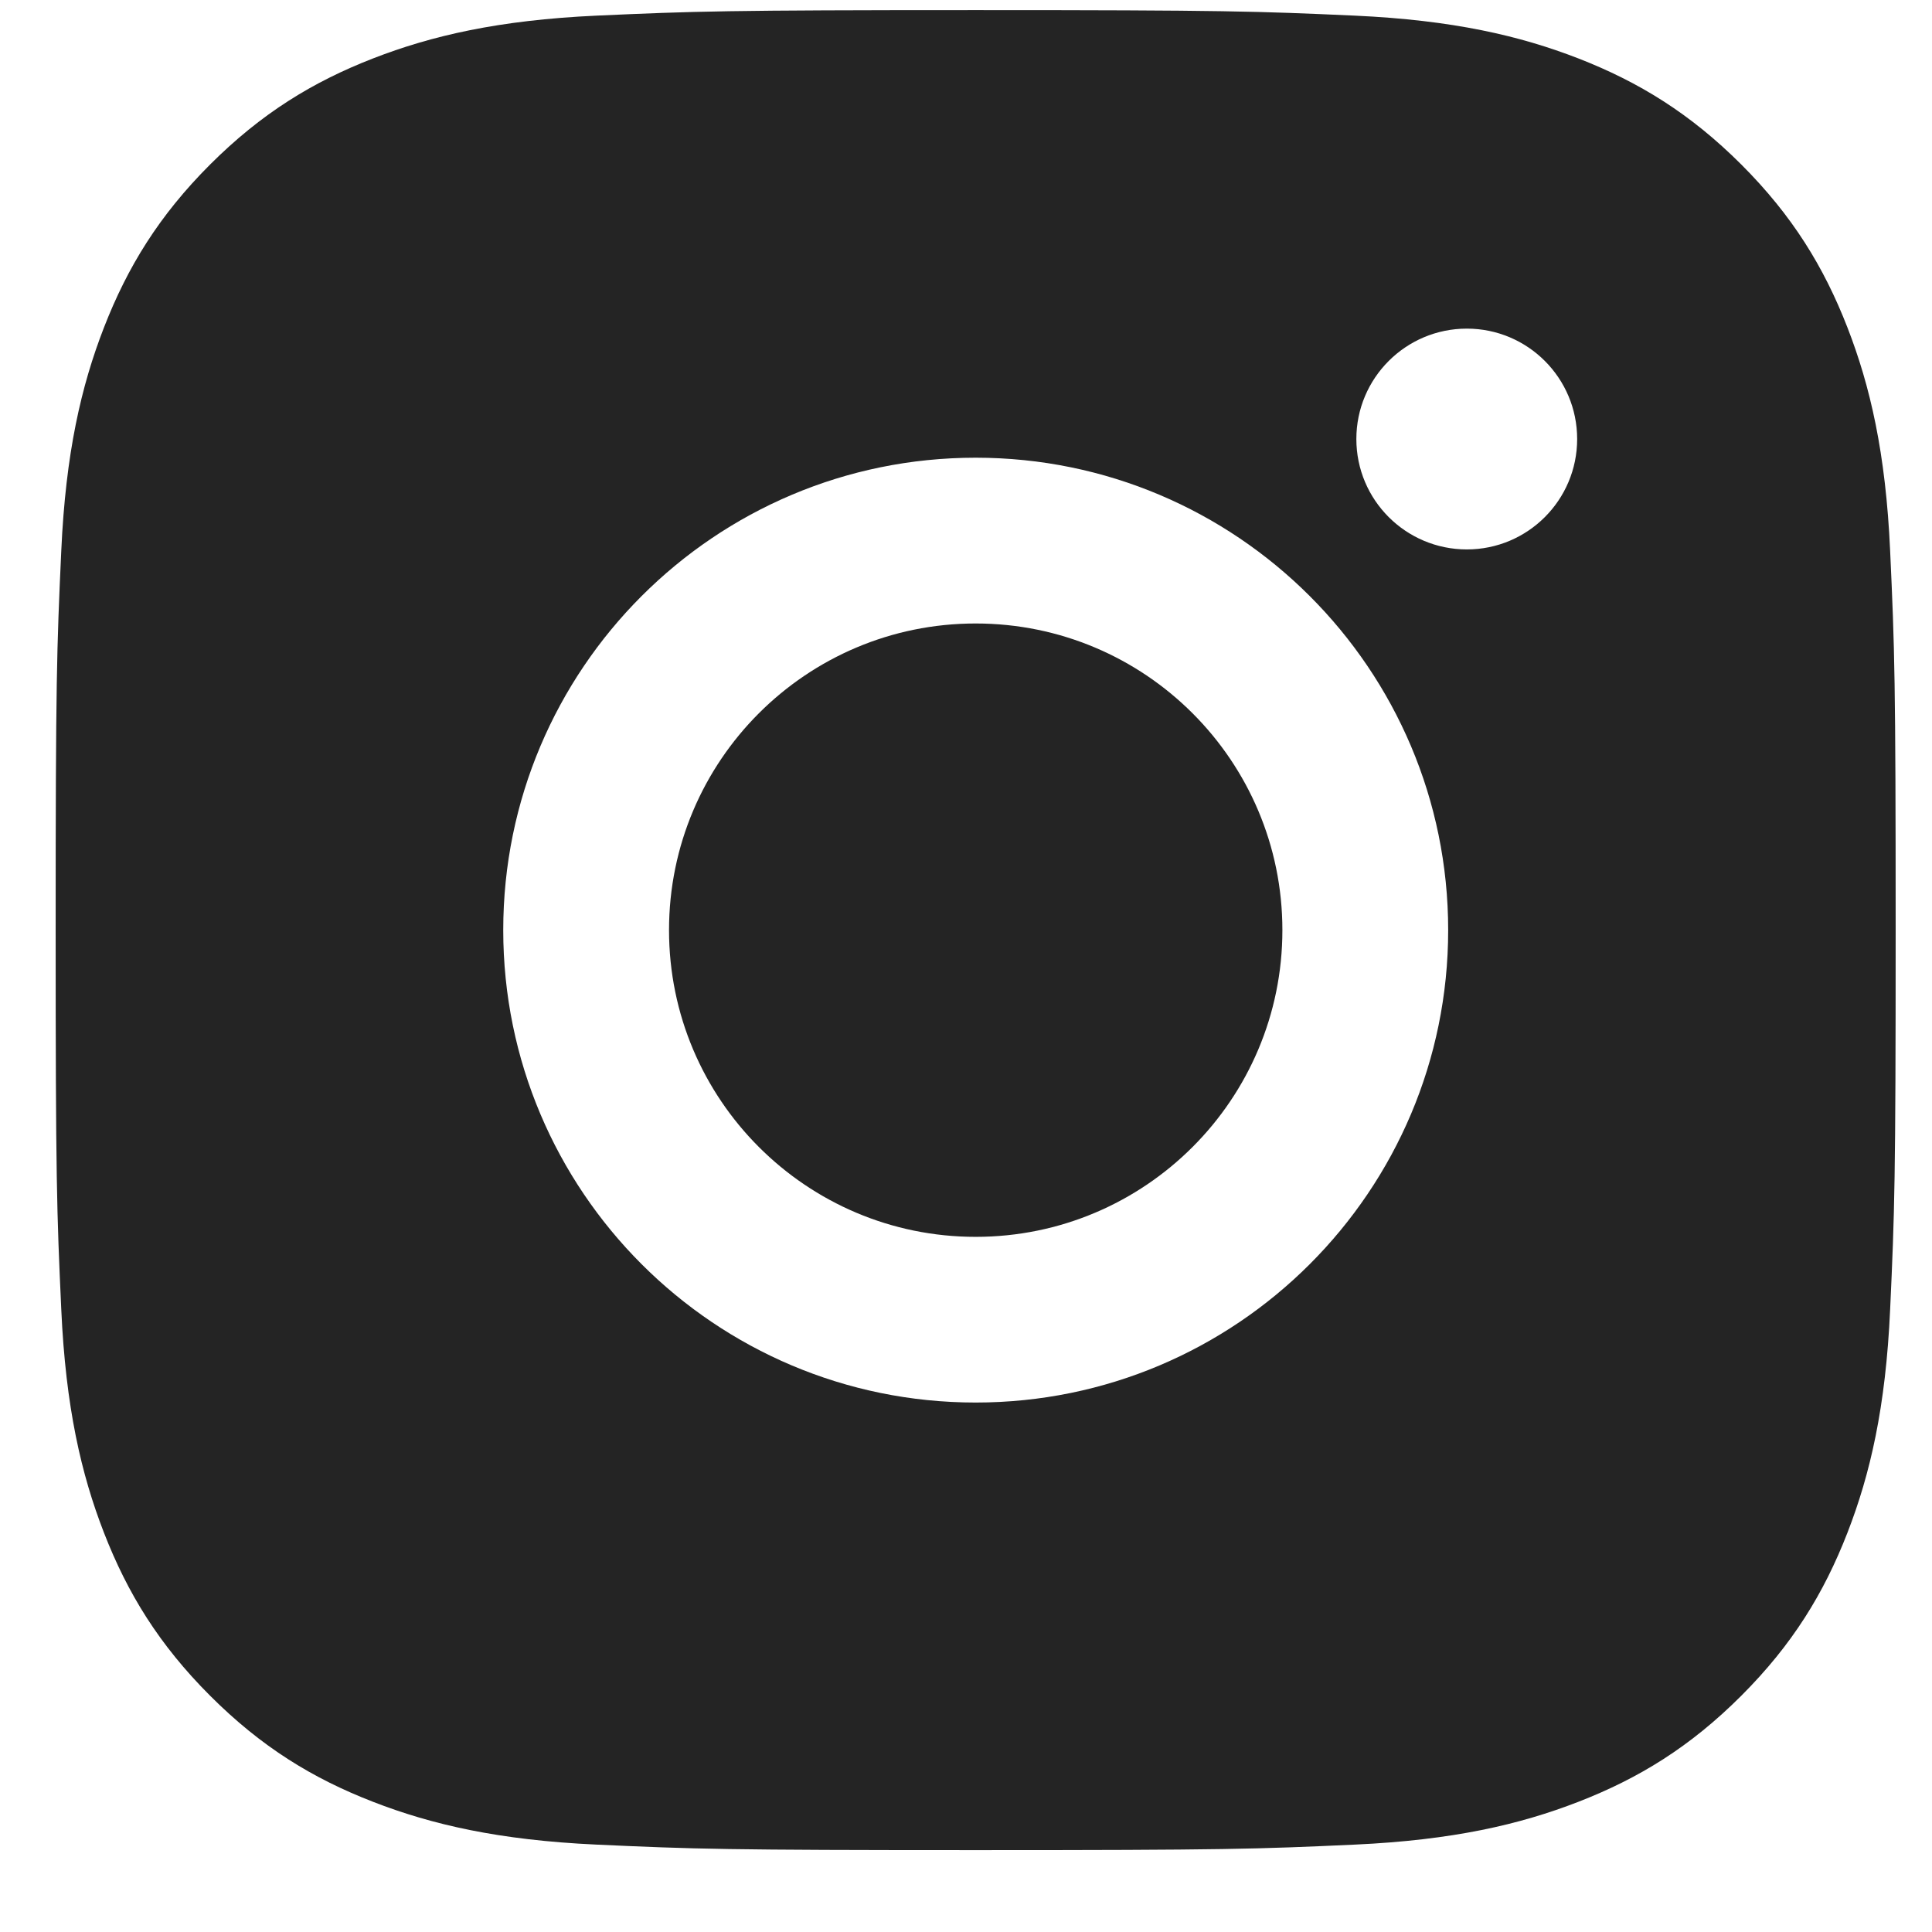 <svg xmlns="http://www.w3.org/2000/svg" width="21" height="21" viewBox="0 0 21 21" fill="none">
<path fill-rule="evenodd" clip-rule="evenodd" d="M10.605 0.11C7.89 0.11 7.549 0.122 6.482 0.17C5.418 0.219 4.691 0.388 4.055 0.635C3.397 0.891 2.84 1.233 2.284 1.788C1.728 2.344 1.386 2.902 1.13 3.56C0.883 4.196 0.714 4.923 0.666 5.987C0.617 7.054 0.605 7.394 0.605 10.11C0.605 12.826 0.617 13.166 0.666 14.233C0.714 15.297 0.883 16.024 1.13 16.66C1.386 17.318 1.728 17.876 2.284 18.432C2.84 18.988 3.397 19.33 4.055 19.585C4.691 19.832 5.418 20.001 6.482 20.05C7.549 20.099 7.89 20.11 10.605 20.11C13.321 20.11 13.662 20.099 14.728 20.05C15.793 20.001 16.52 19.832 17.156 19.585C17.813 19.33 18.371 18.988 18.927 18.432C19.483 17.876 19.825 17.318 20.081 16.66C20.328 16.024 20.497 15.297 20.545 14.233C20.594 13.166 20.605 12.826 20.605 10.11C20.605 7.394 20.594 7.054 20.545 5.987C20.497 4.923 20.328 4.196 20.081 3.56C19.825 2.902 19.483 2.344 18.927 1.788C18.371 1.233 17.813 0.891 17.156 0.635C16.52 0.388 15.793 0.219 14.728 0.17C13.662 0.122 13.321 0.11 10.605 0.11ZM7.272 10.11C7.272 11.951 8.765 13.444 10.605 13.444C12.447 13.444 13.939 11.951 13.939 10.11C13.939 8.269 12.447 6.777 10.605 6.777C8.765 6.777 7.272 8.269 7.272 10.11ZM5.47 10.11C5.47 7.274 7.769 4.975 10.605 4.975C13.441 4.975 15.741 7.274 15.741 10.11C15.741 12.946 13.441 15.245 10.605 15.245C7.769 15.245 5.47 12.946 5.47 10.11ZM15.944 5.972C16.606 5.972 17.143 5.435 17.143 4.772C17.143 4.109 16.606 3.572 15.944 3.572C15.281 3.572 14.743 4.109 14.743 4.772C14.743 5.435 15.281 5.972 15.944 5.972Z" fill="#242424"/>
</svg>